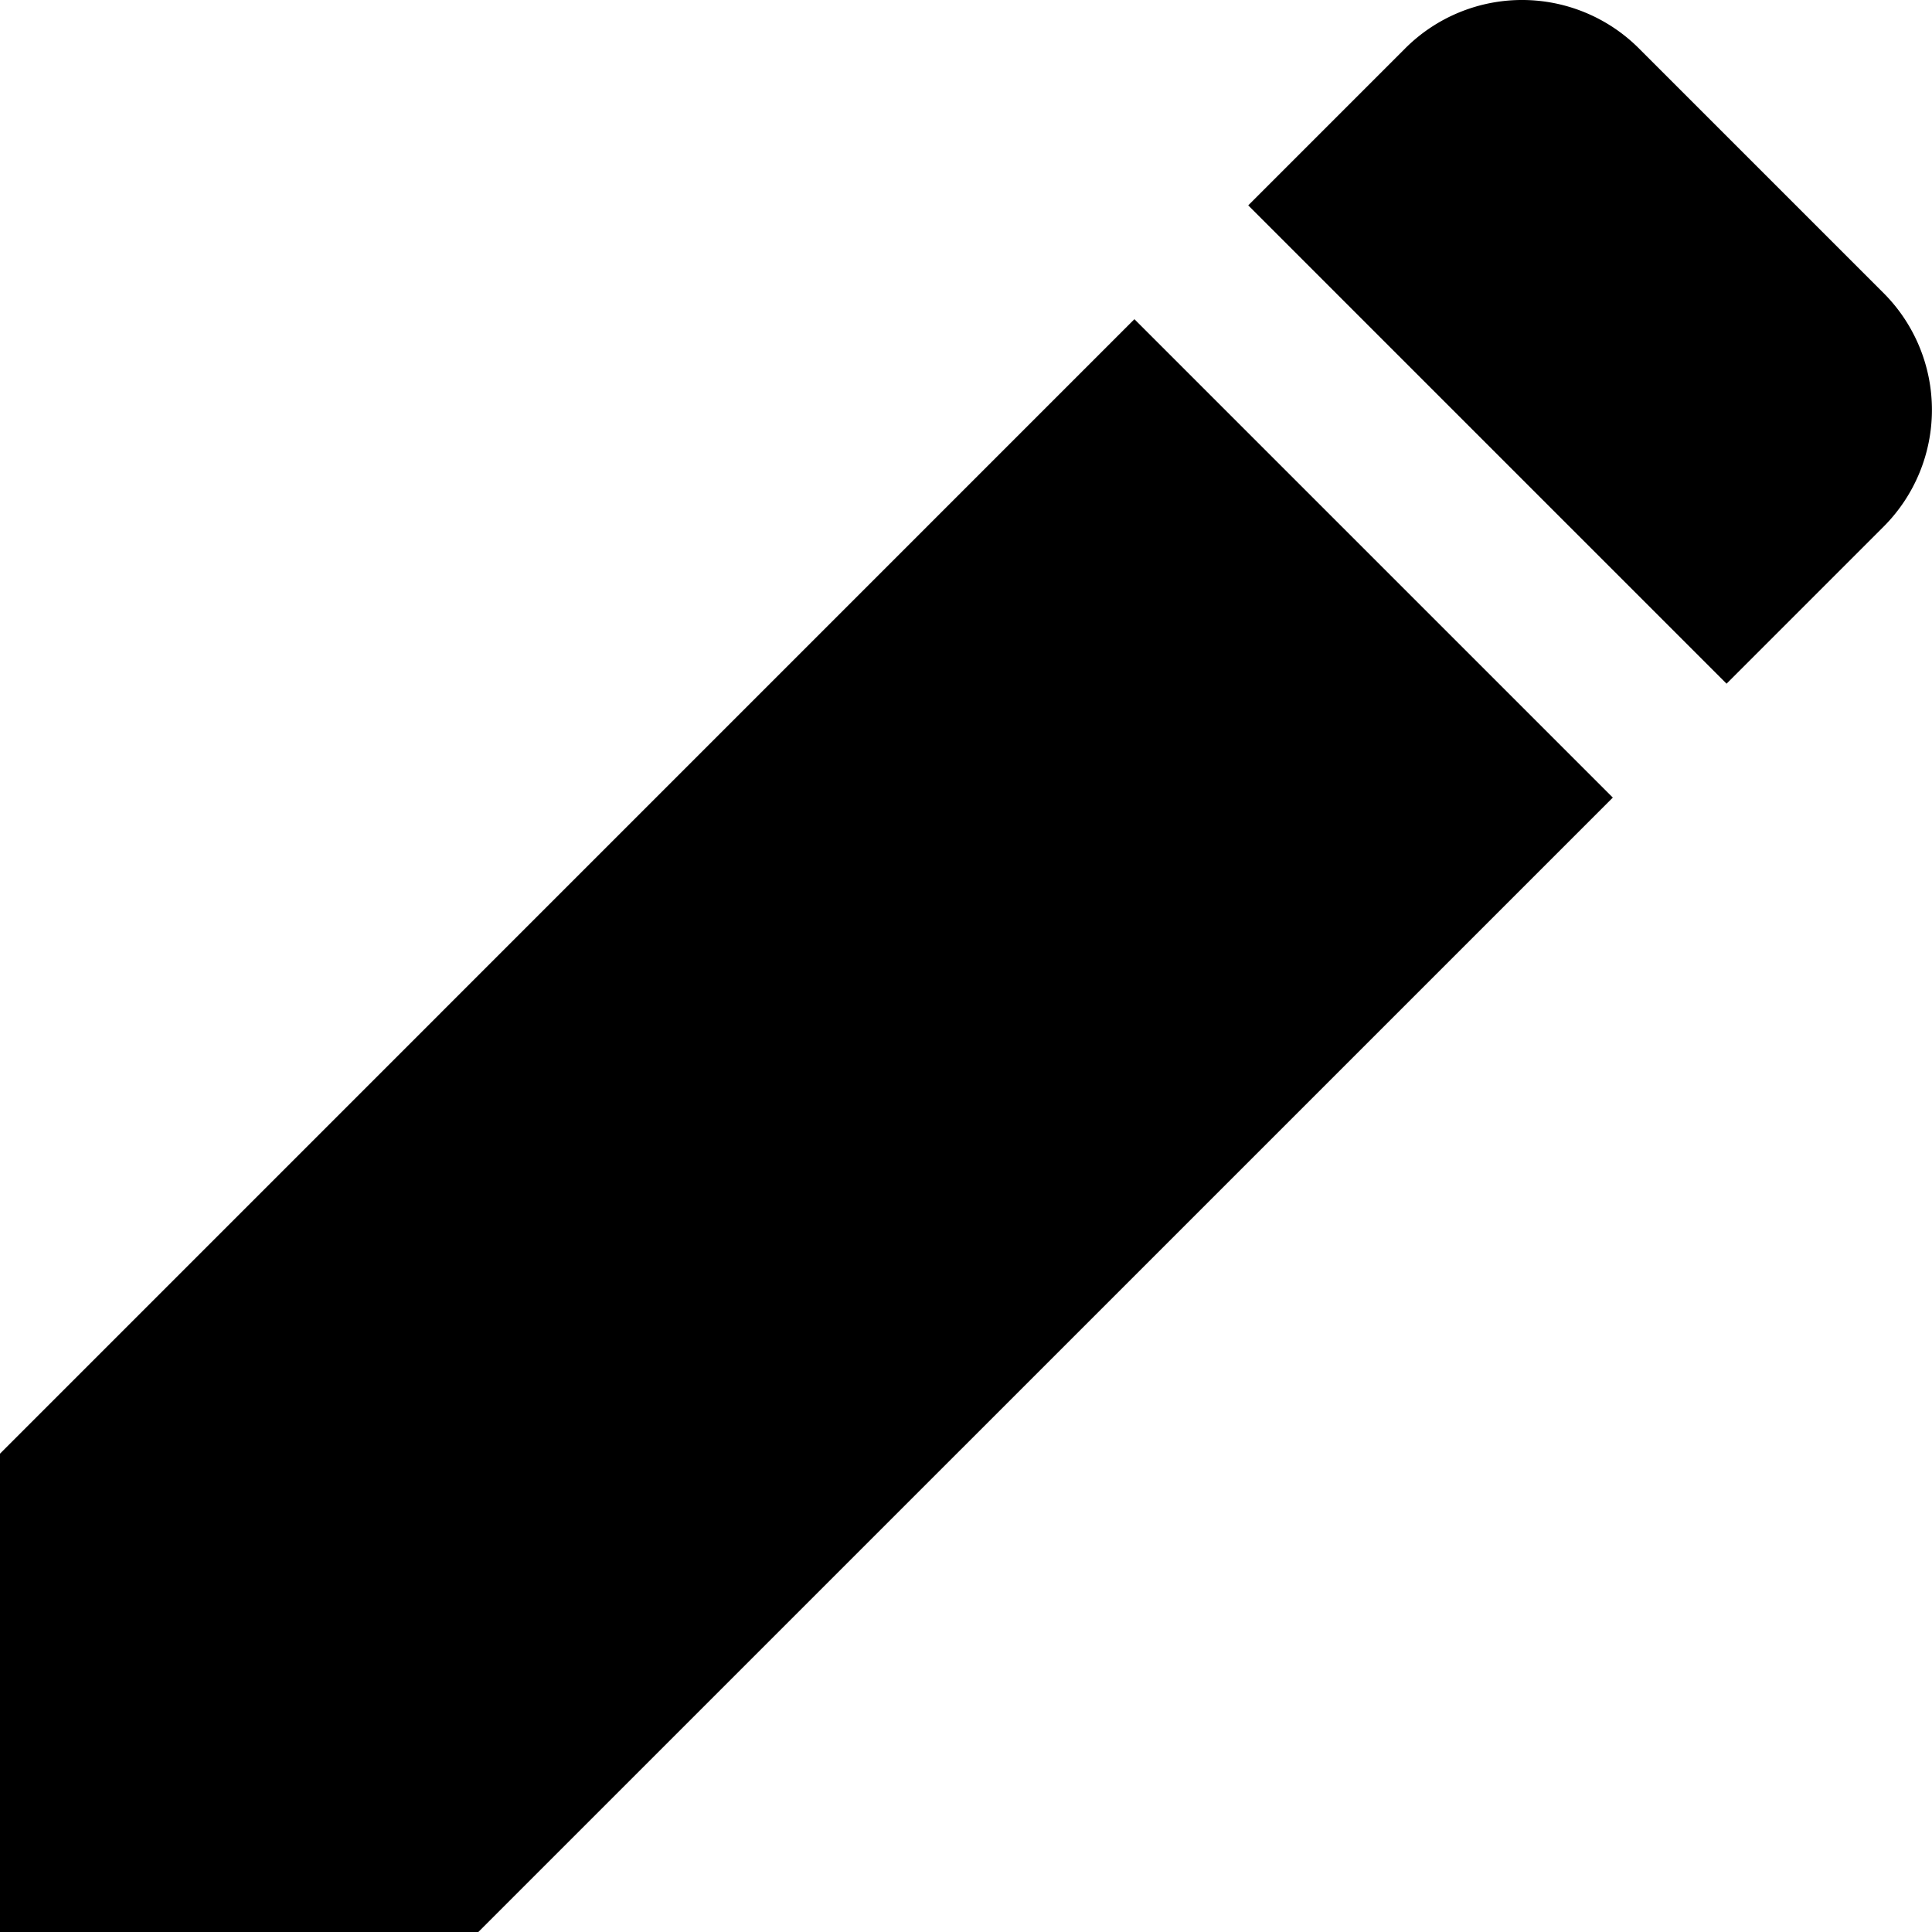 <svg xmlns="http://www.w3.org/2000/svg" width="24" height="24" viewBox="0 0 24 24"><title>solid_edit</title><path d="M20.035,9.908,5.942,24H0V18.058L14.092,3.965Zm3.364-6.267L20.359.601a2.053,2.053,0,0,0-2.903,0l-1.95,1.95,5.942,5.942,1.95-1.95A2.053,2.053,0,0,0,23.399,3.641Z"/></svg>